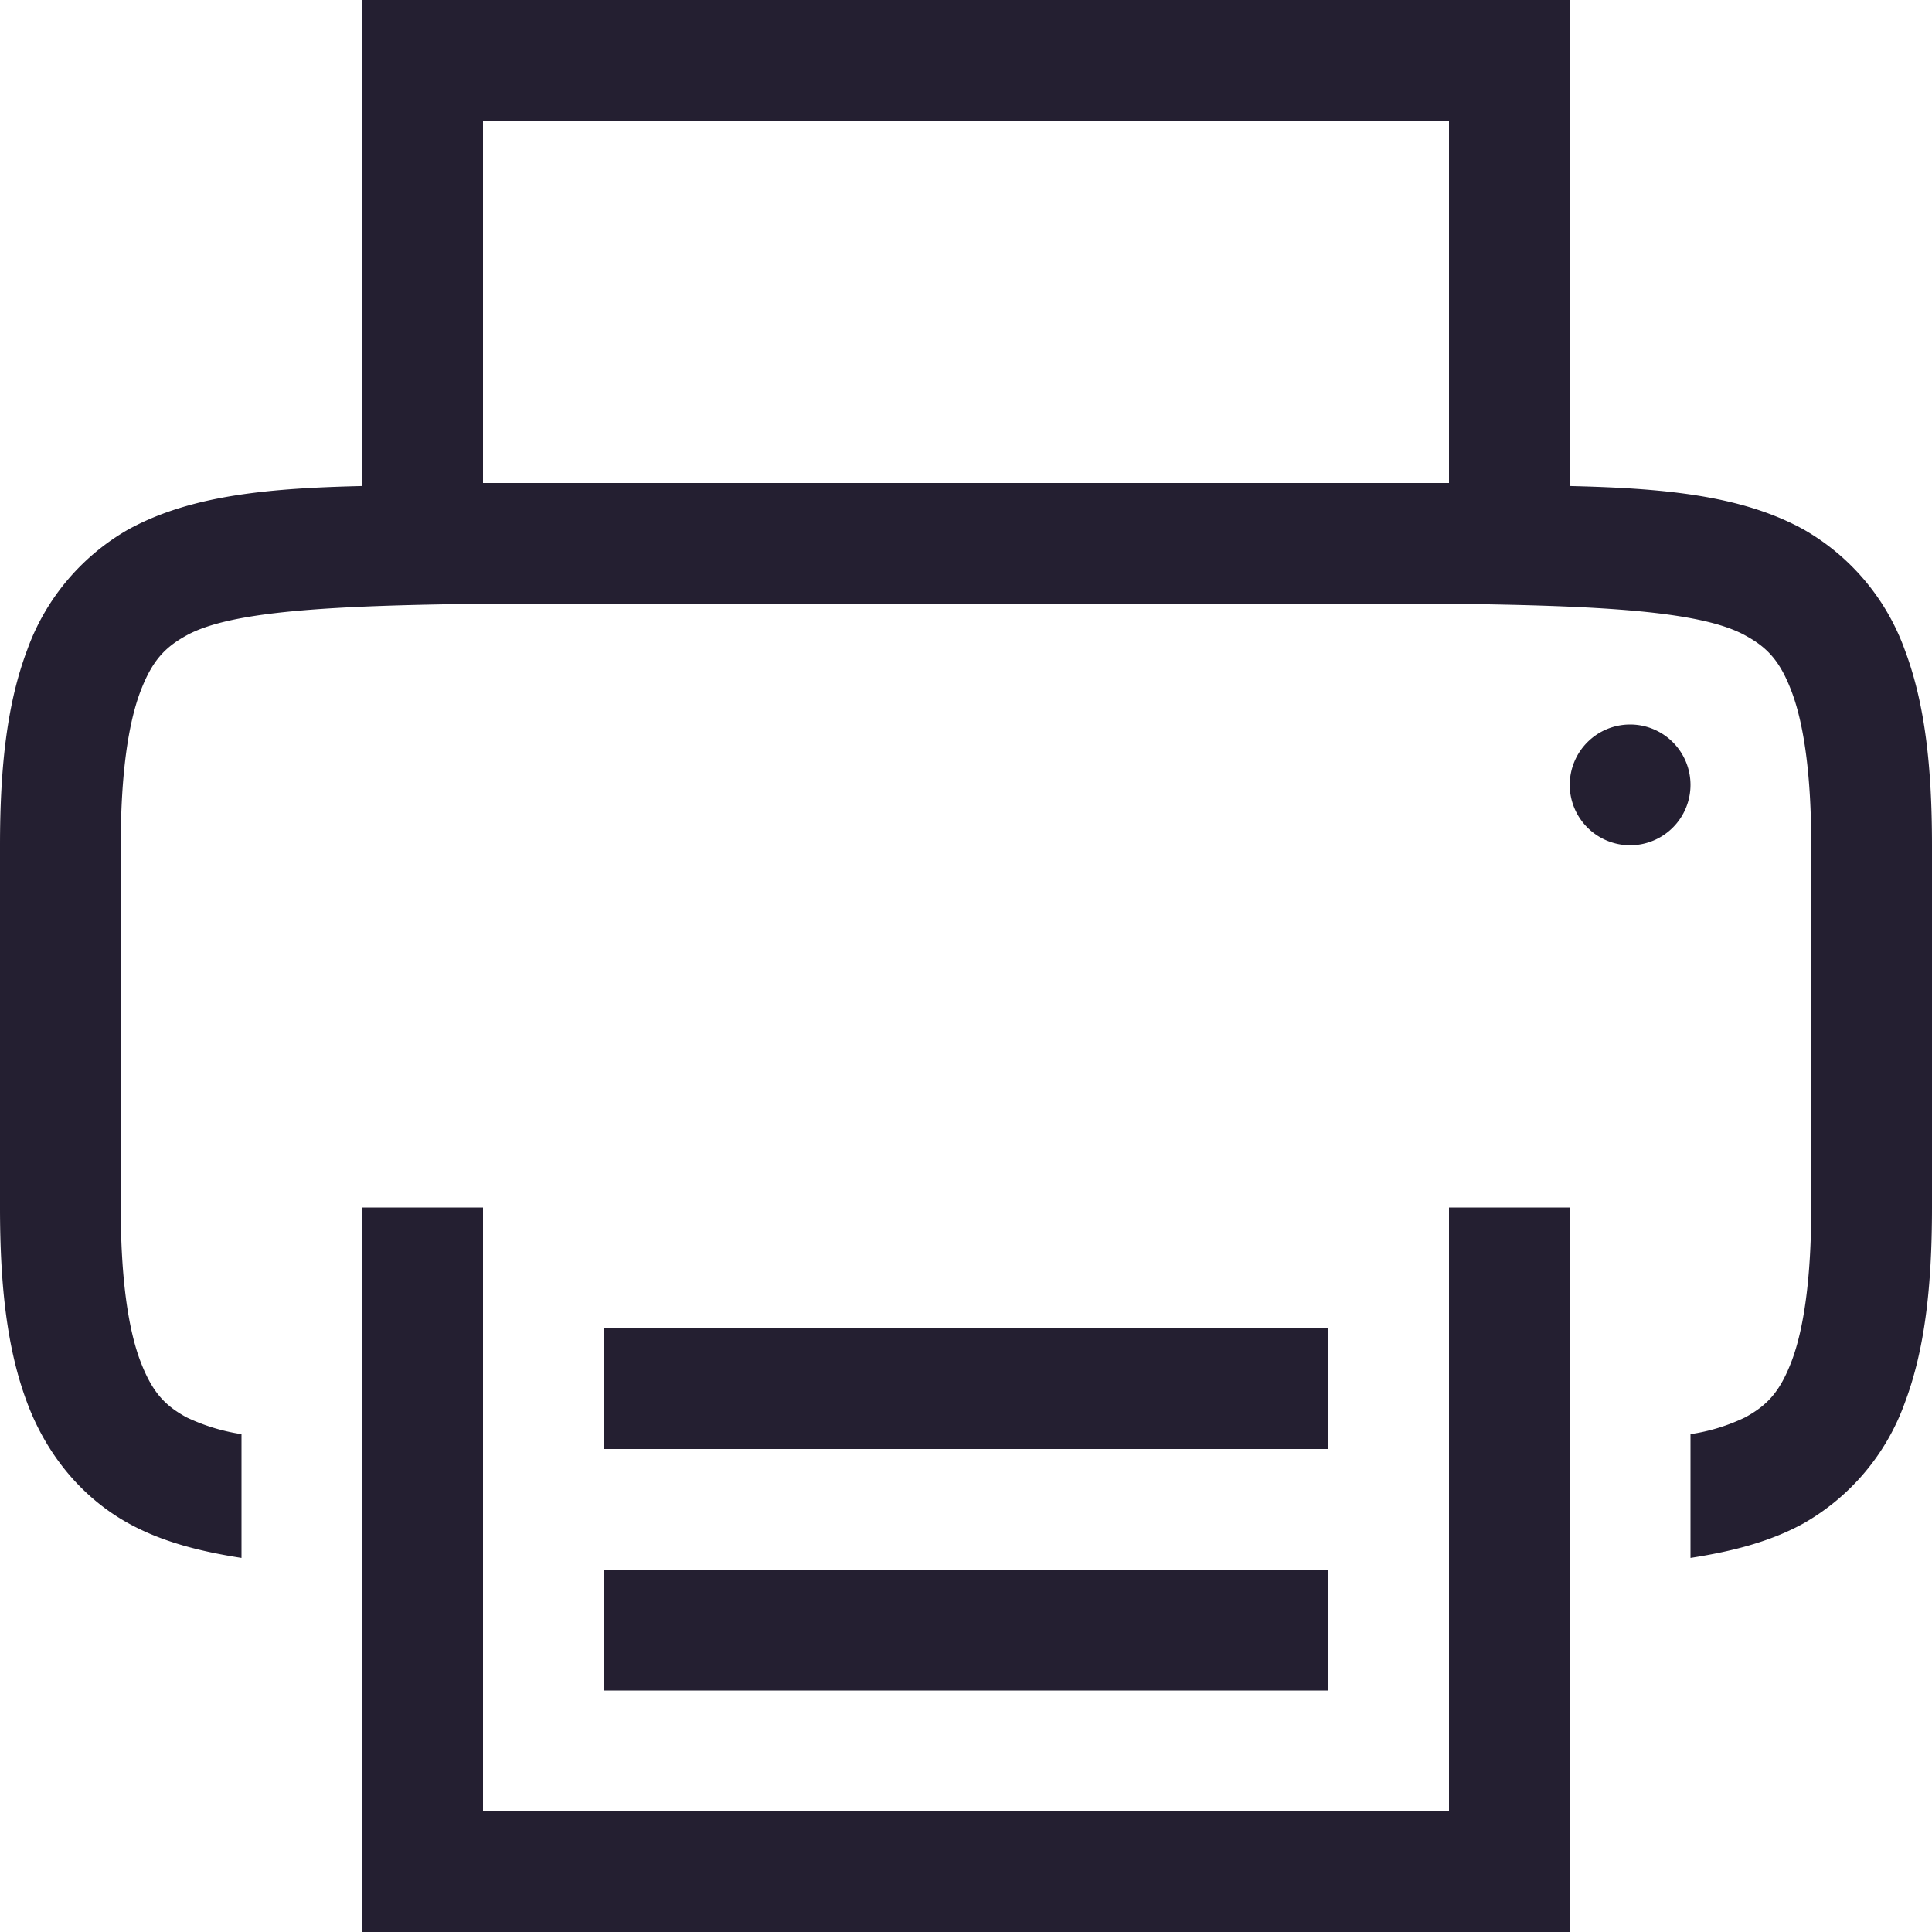 <svg xmlns="http://www.w3.org/2000/svg" width="16" height="16" version="1.1">
 <path d="M3 0v4.025c-.75.018-1.41.07-1.938.36a1.88 1.88 0 0 0-.837.998C.06 5.821 0 6.343 0 7v3c0 .658.06 1.179.225 1.617.164.439.461.79.838.998.282.156.599.234.937.287v-1.025a1.627 1.627 0 0 1-.455-.139c-.183-.1-.287-.212-.385-.472C1.063 11.006 1 10.592 1 10V7c0-.592.063-1.006.16-1.266.098-.26.202-.371.385-.472C1.911 5.06 2.741 5.015 4 5h8c1.259.015 2.087.06 2.453.262.184.1.29.212.387.472.097.26.16.674.16 1.266v3c0 .592-.063 1.006-.16 1.266-.098.26-.203.371-.387.472a1.58 1.58 0 0 1-.453.139v1.025c.338-.053.655-.131.938-.287a1.88 1.88 0 0 0 .837-.998c.165-.438.225-.96.225-1.617V7c0-.658-.06-1.179-.225-1.617a1.88 1.88 0 0 0-.838-.998c-.526-.29-1.188-.342-1.937-.36V0zm1 1h8v3H4zm9.5 5a.5.5 0 0 0-.5.5.5.5 0 0 0 .5.5.5.5 0 0 0 .5-.5.5.5 0 0 0-.5-.5zM3 10v6h10v-6h-1v5H4v-5zm2 1v1h6v-1zm0 2v1h6v-1z" font-family="sans-serif" font-weight="400" overflow="visible" style="fill:#241f31"/>
</svg>
